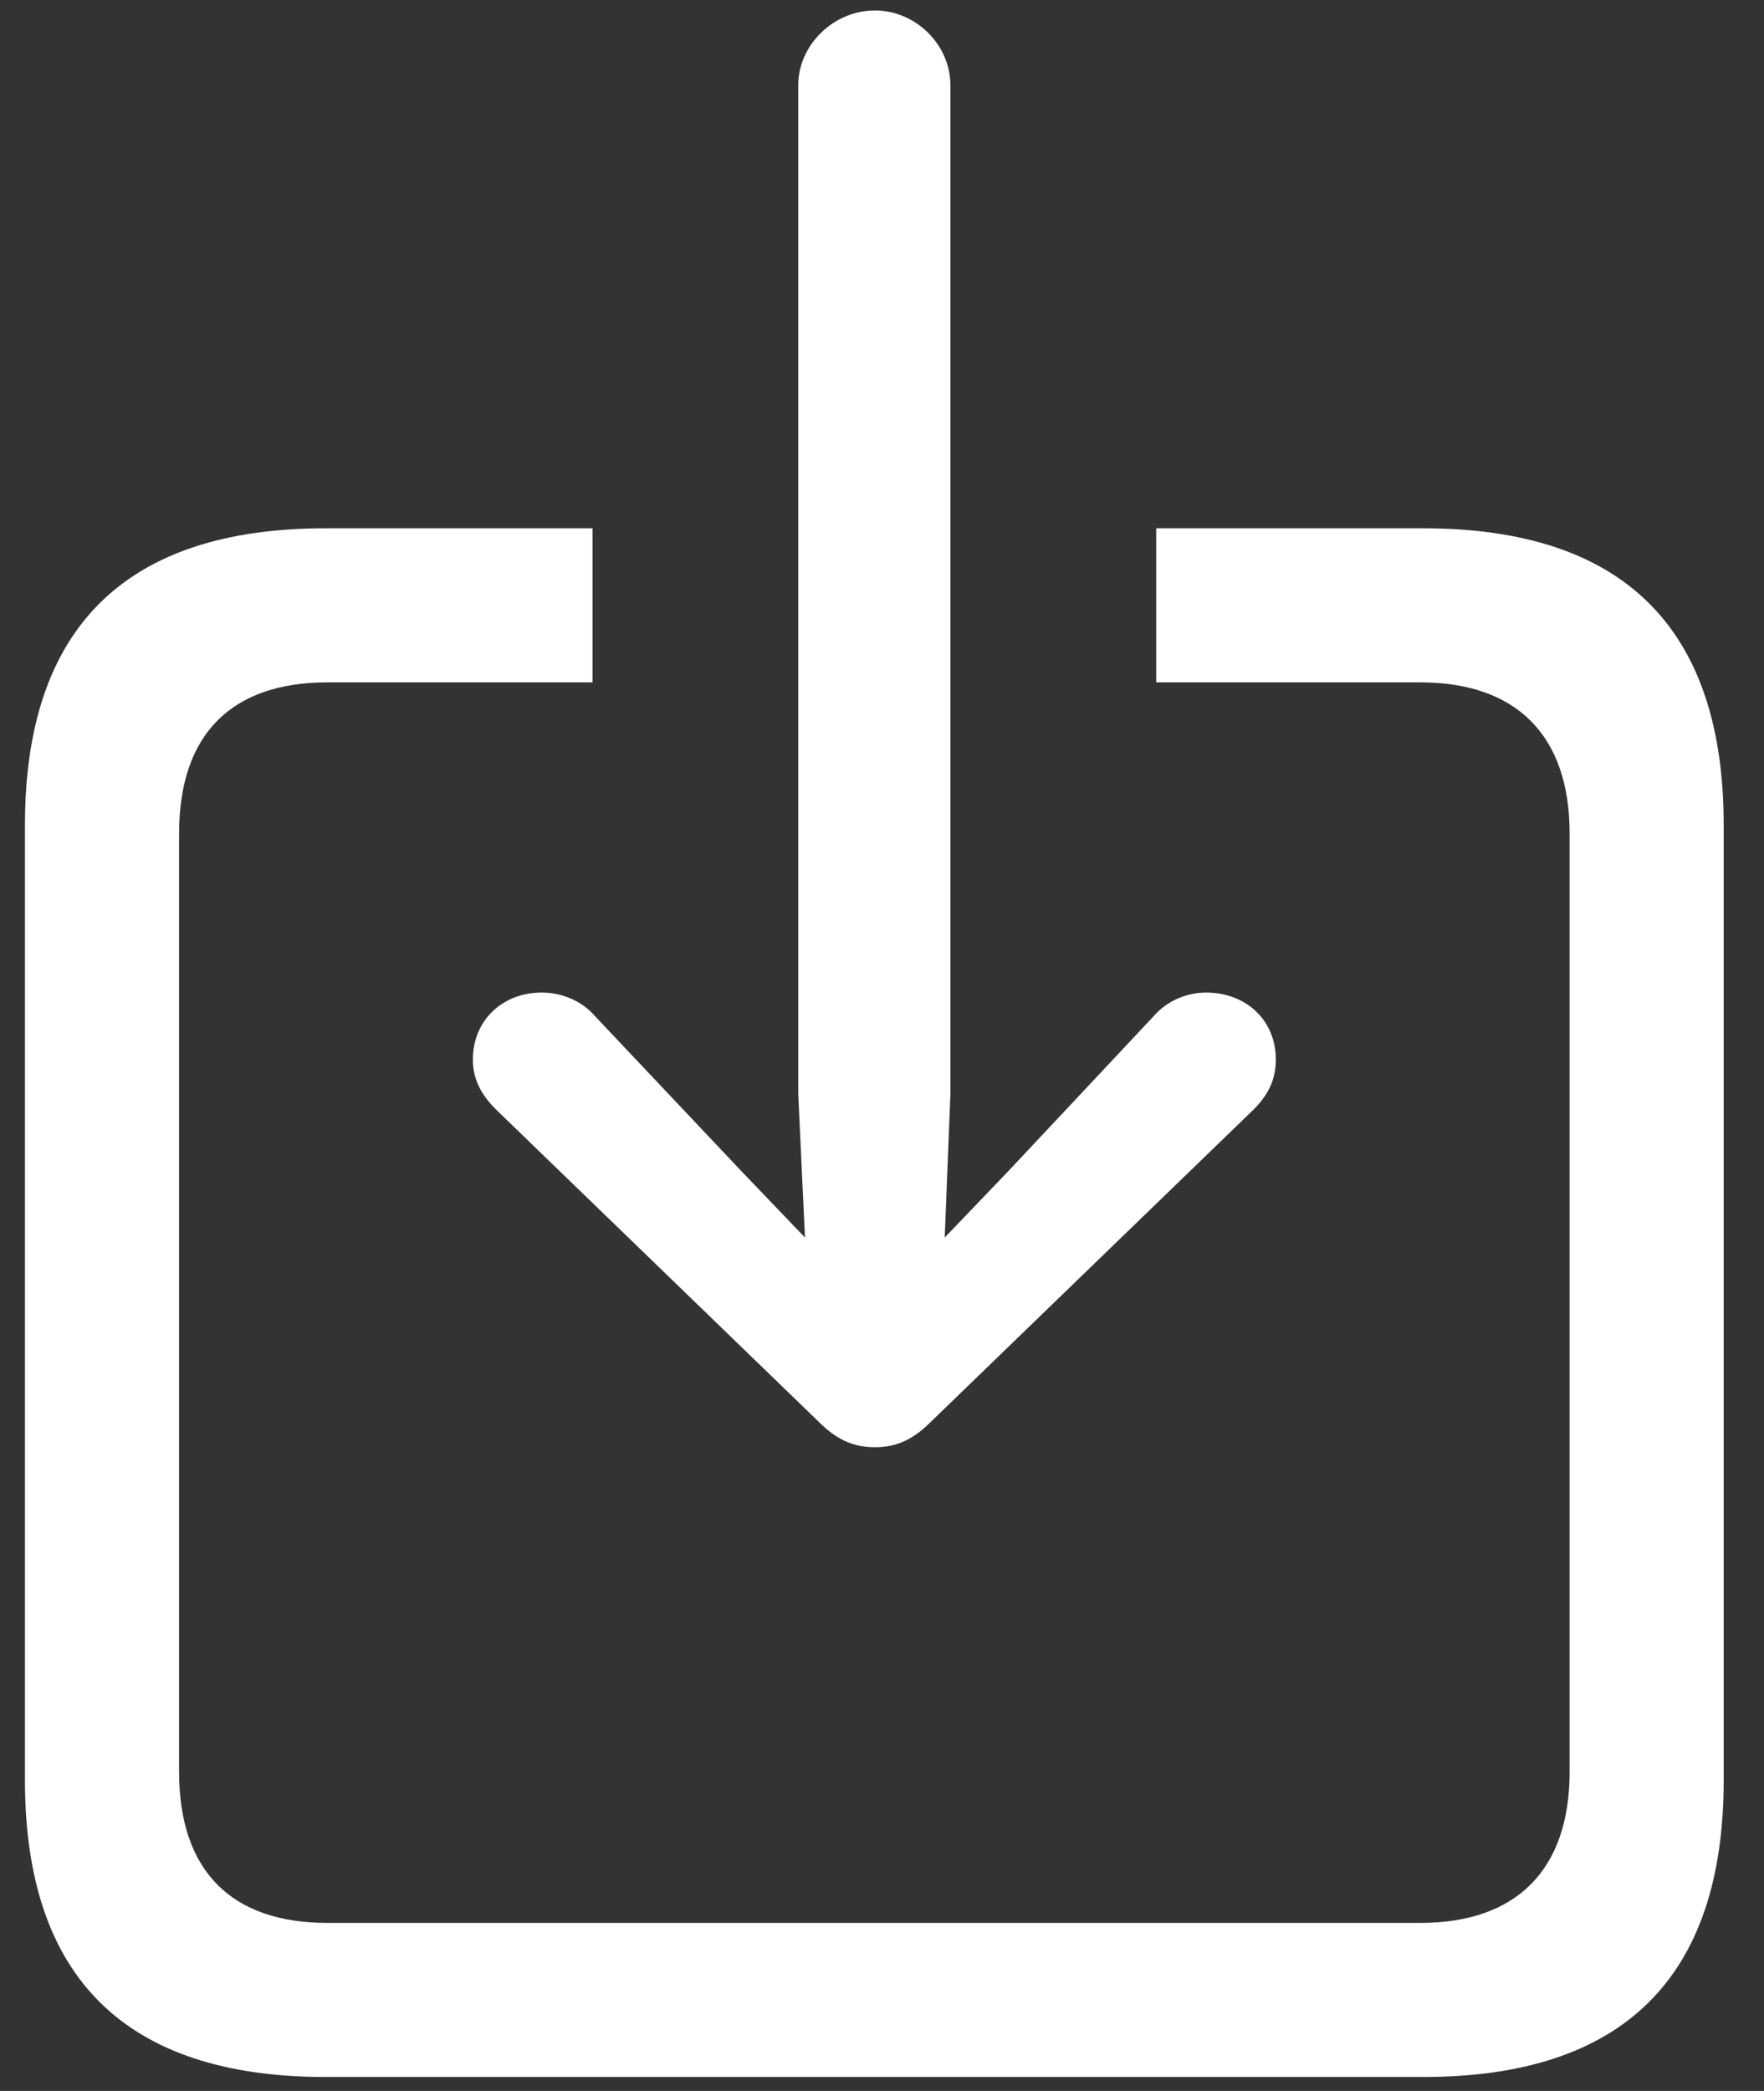 <svg width="27" height="32" viewBox="0 0 27 32" fill="none" xmlns="http://www.w3.org/2000/svg">
<rect x="0" y="0" width="27" height="32" fill="#333333" stroke="none"/>
<path d="M13.39 22.148C13.683 22.148 13.947 22.06 14.24 21.767L19.191 16.977C19.411 16.757 19.528 16.523 19.528 16.215C19.528 15.614 19.074 15.19 18.459 15.19C18.18 15.19 17.873 15.307 17.668 15.541L15.456 17.899L14.46 18.939L14.547 16.742V1.303C14.547 0.688 14.02 0.16 13.39 0.16C12.76 0.16 12.218 0.688 12.218 1.303V16.742L12.321 18.939L11.325 17.899L9.098 15.541C8.893 15.307 8.585 15.19 8.292 15.19C7.692 15.19 7.238 15.614 7.238 16.215C7.238 16.523 7.37 16.757 7.589 16.977L12.54 21.767C12.834 22.06 13.097 22.148 13.39 22.148ZM4.982 31.786H21.784C24.845 31.786 26.383 30.263 26.383 27.245V12.626C26.383 9.608 24.845 8.085 21.784 8.085H17.697V10.443H21.74C23.19 10.443 24.025 11.234 24.025 12.758V27.113C24.025 28.637 23.19 29.428 21.74 29.428H5.011C3.546 29.428 2.741 28.637 2.741 27.113V12.758C2.741 11.234 3.546 10.443 5.011 10.443H9.069V8.085H4.982C1.92 8.085 0.382 9.608 0.382 12.626V27.245C0.382 30.263 1.92 31.786 4.982 31.786Z" fill="white"/>
</svg>
